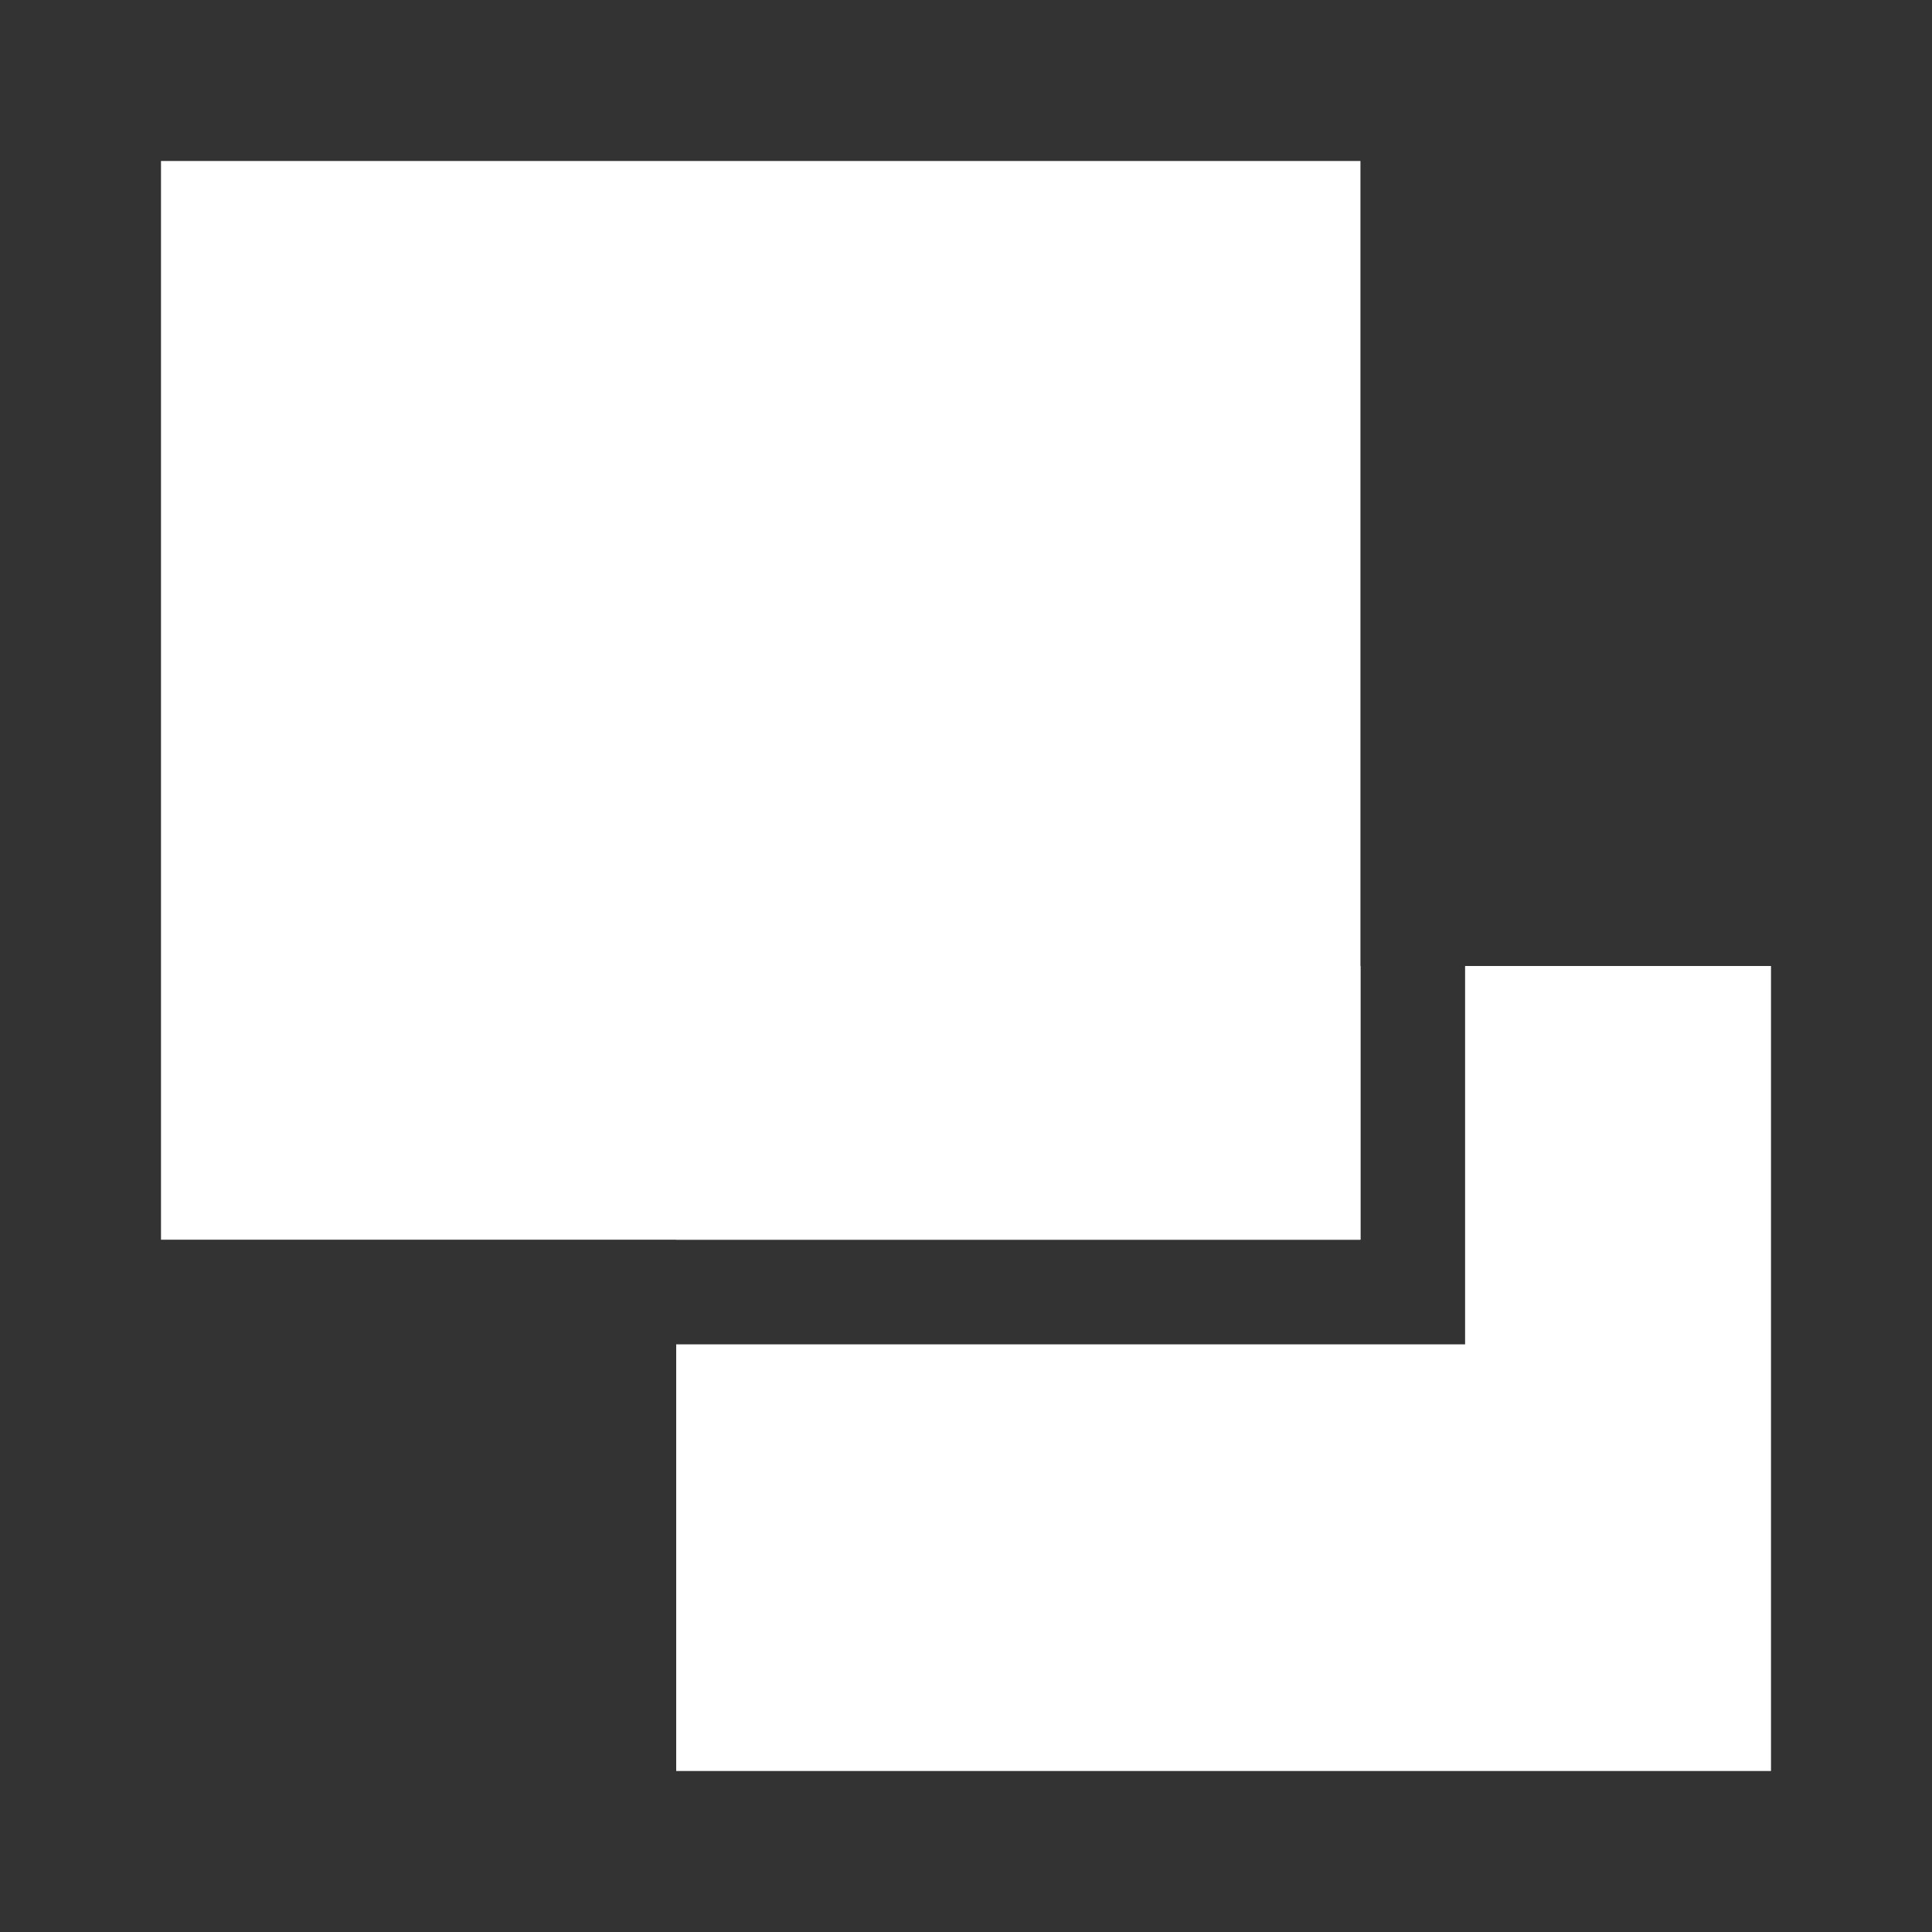 <svg width="240" height="240" viewBox="0 0 240 240" fill="none" xmlns="http://www.w3.org/2000/svg">
<rect x="0" y="0" width="240" height="240" fill="#333333" stroke="none"/>
<rect x="20" y="20" width="149" height="134" fill="white"/>
<path fill-rule="evenodd" clip-rule="evenodd" d="M169 120V154H84V120H169ZM182 120V167H174H169H84V220H220V120H182Z" fill="white"/>
</svg>
